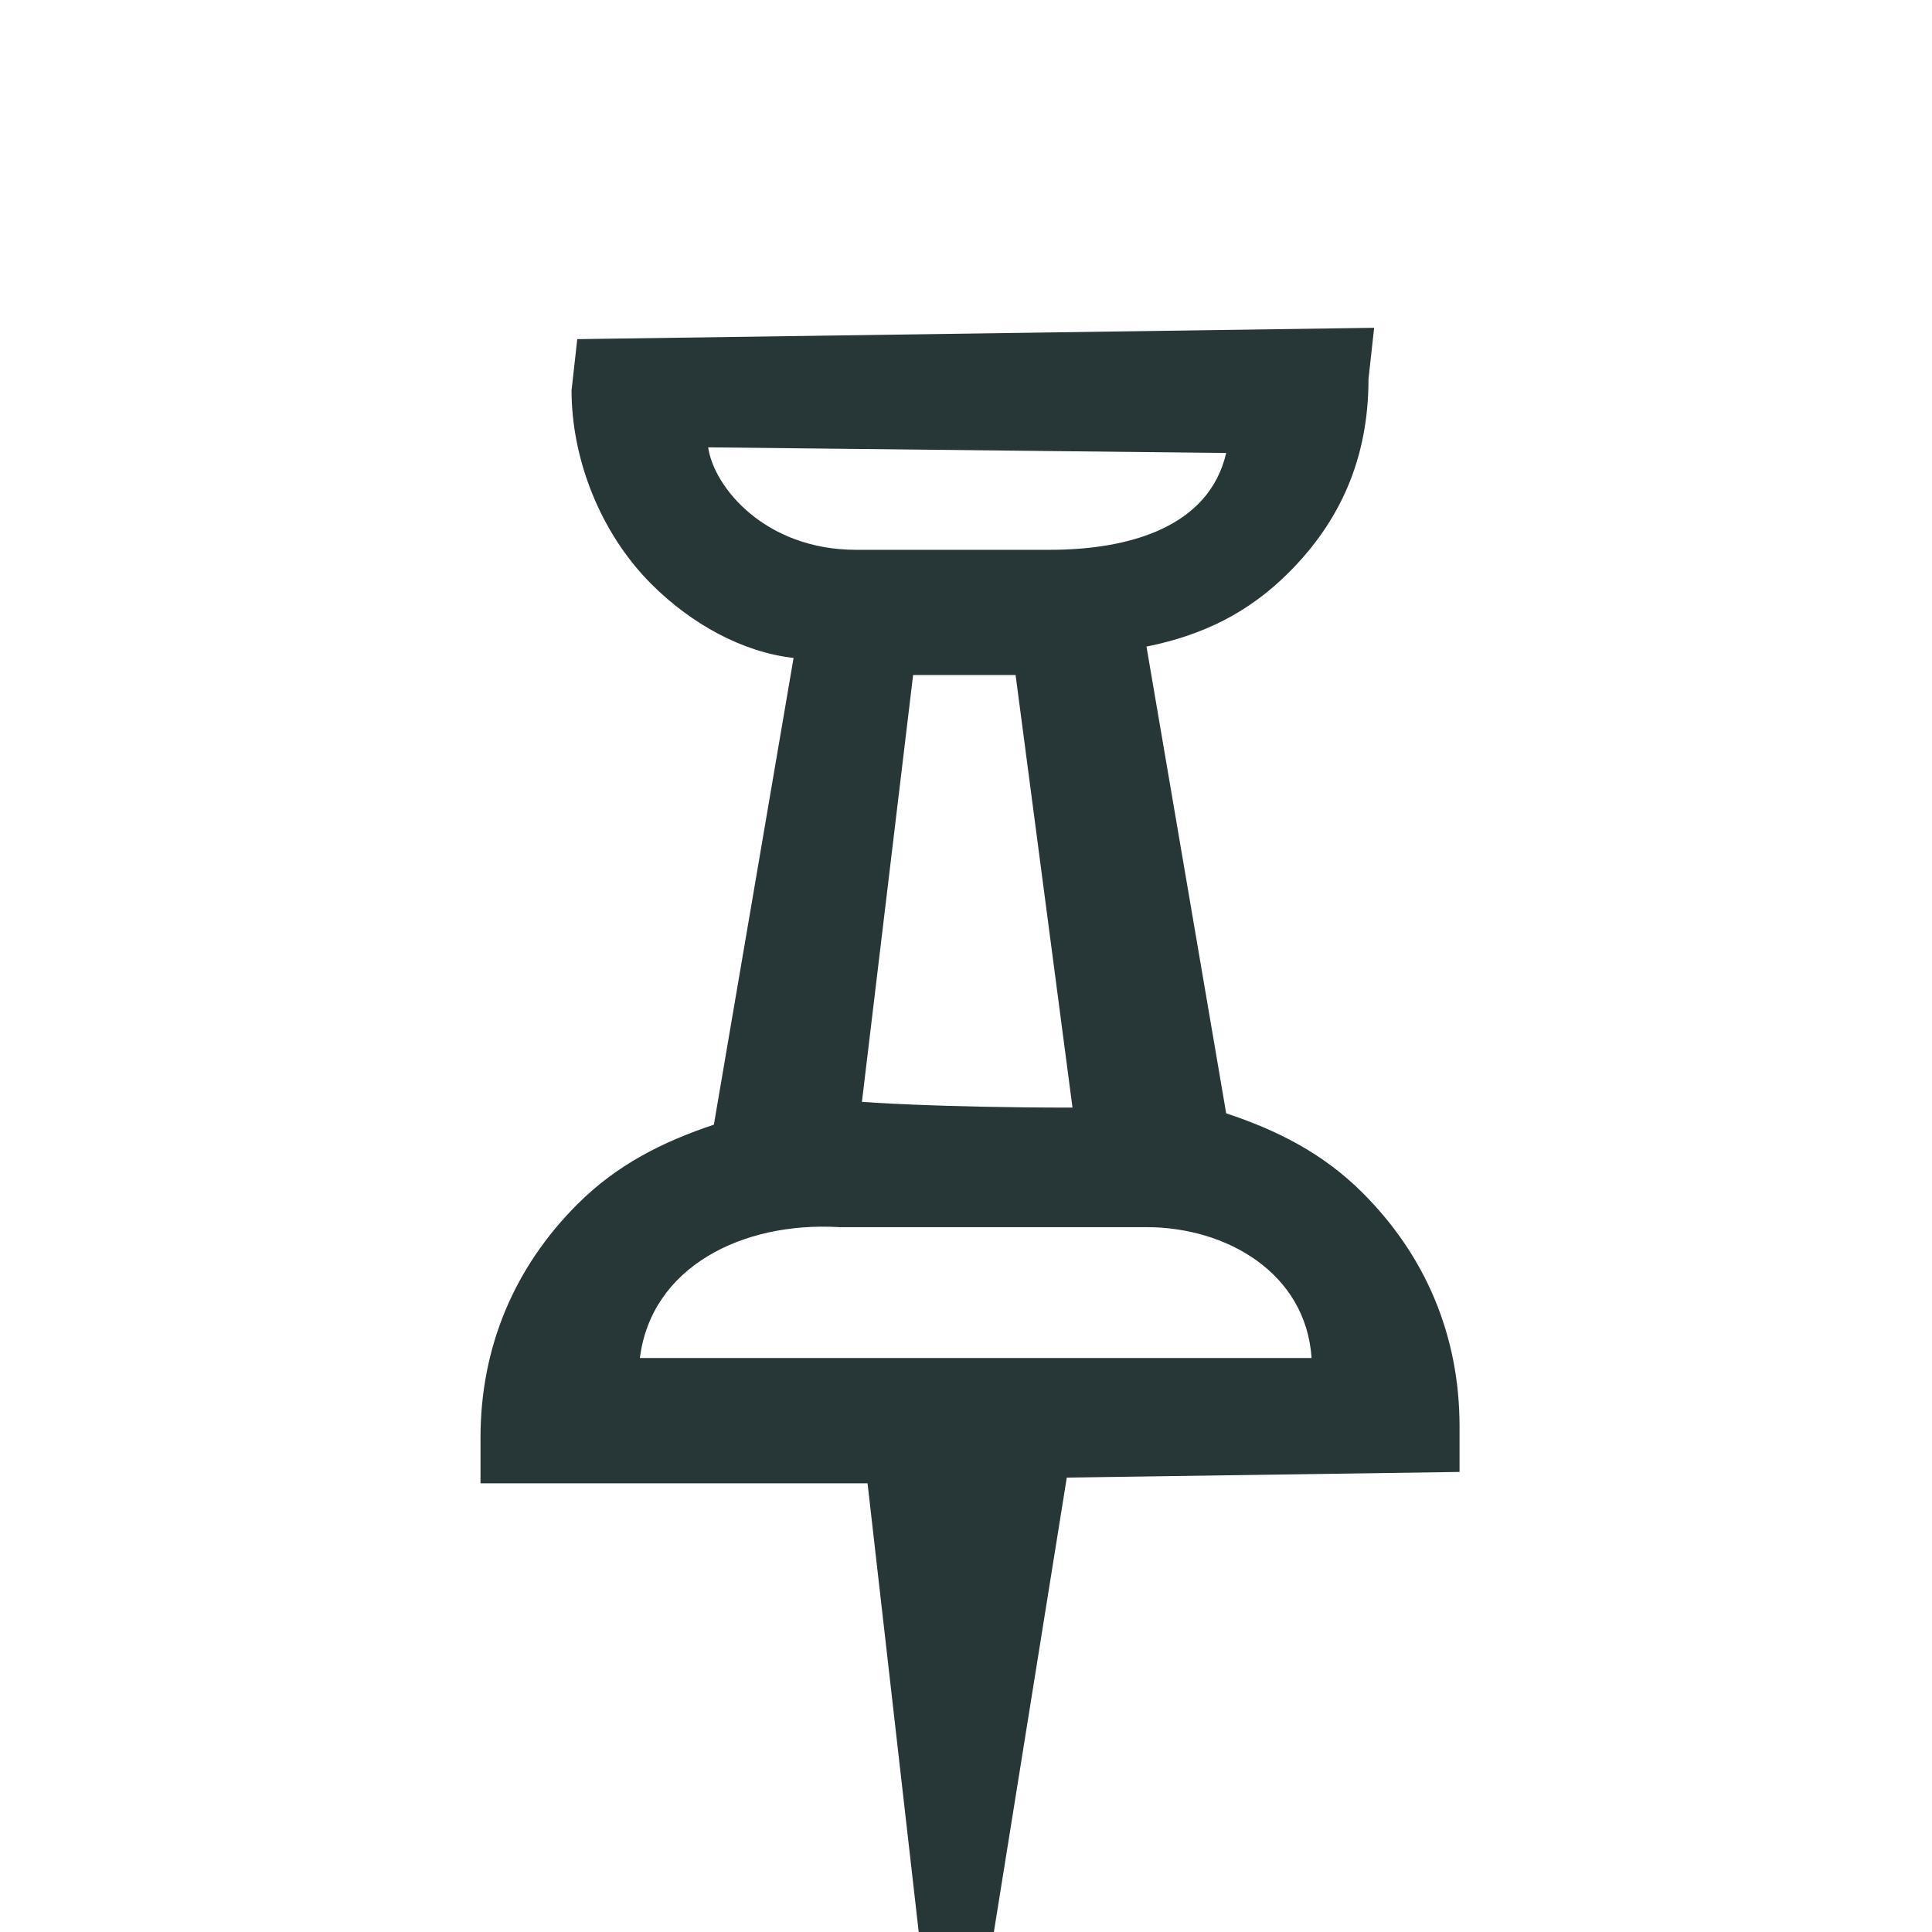 <svg width="24" height="24" viewBox="0 0 24 24" fill="none" xmlns="http://www.w3.org/2000/svg">
<g clip-path="url(#clip0_13_150)">
<path fill-rule="evenodd" clip-rule="evenodd" d="M7.171 4.213L7.1 4.85C7.1 5.698 7.454 6.617 8.09 7.254C8.585 7.749 9.222 8.102 9.858 8.173L8.868 13.971C8.232 14.184 7.666 14.466 7.171 14.961C6.393 15.739 5.969 16.729 5.969 17.86L5.969 18.426L10.777 18.426L11.414 24.012L12.333 24.083L13.252 18.355L18.131 18.285L18.131 17.719C18.131 16.588 17.707 15.598 16.929 14.82C16.434 14.325 15.868 14.042 15.232 13.83L14.242 8.032C14.949 7.89 15.515 7.607 16.01 7.112C16.646 6.476 17 5.698 17 4.708L17.07 4.072L7.171 4.213ZM10.636 6.83C9.504 6.83 8.868 6.052 8.797 5.557L15.232 5.627C15.02 6.547 14.03 6.83 13.04 6.83L10.636 6.83ZM10.707 13.688L11.343 8.385L12.616 8.385L13.323 13.759C11.626 13.759 10.707 13.688 10.707 13.688ZM7.949 16.87C8.09 15.739 9.222 15.173 10.424 15.244H14.242C15.232 15.244 16.222 15.81 16.293 16.87L7.949 16.87Z" fill="#273637"/>
</g>
<defs>
<clipPath id="clip0_13_150">
<rect width="24" height="24" fill="white"/>
</clipPath>
</defs>
</svg>
